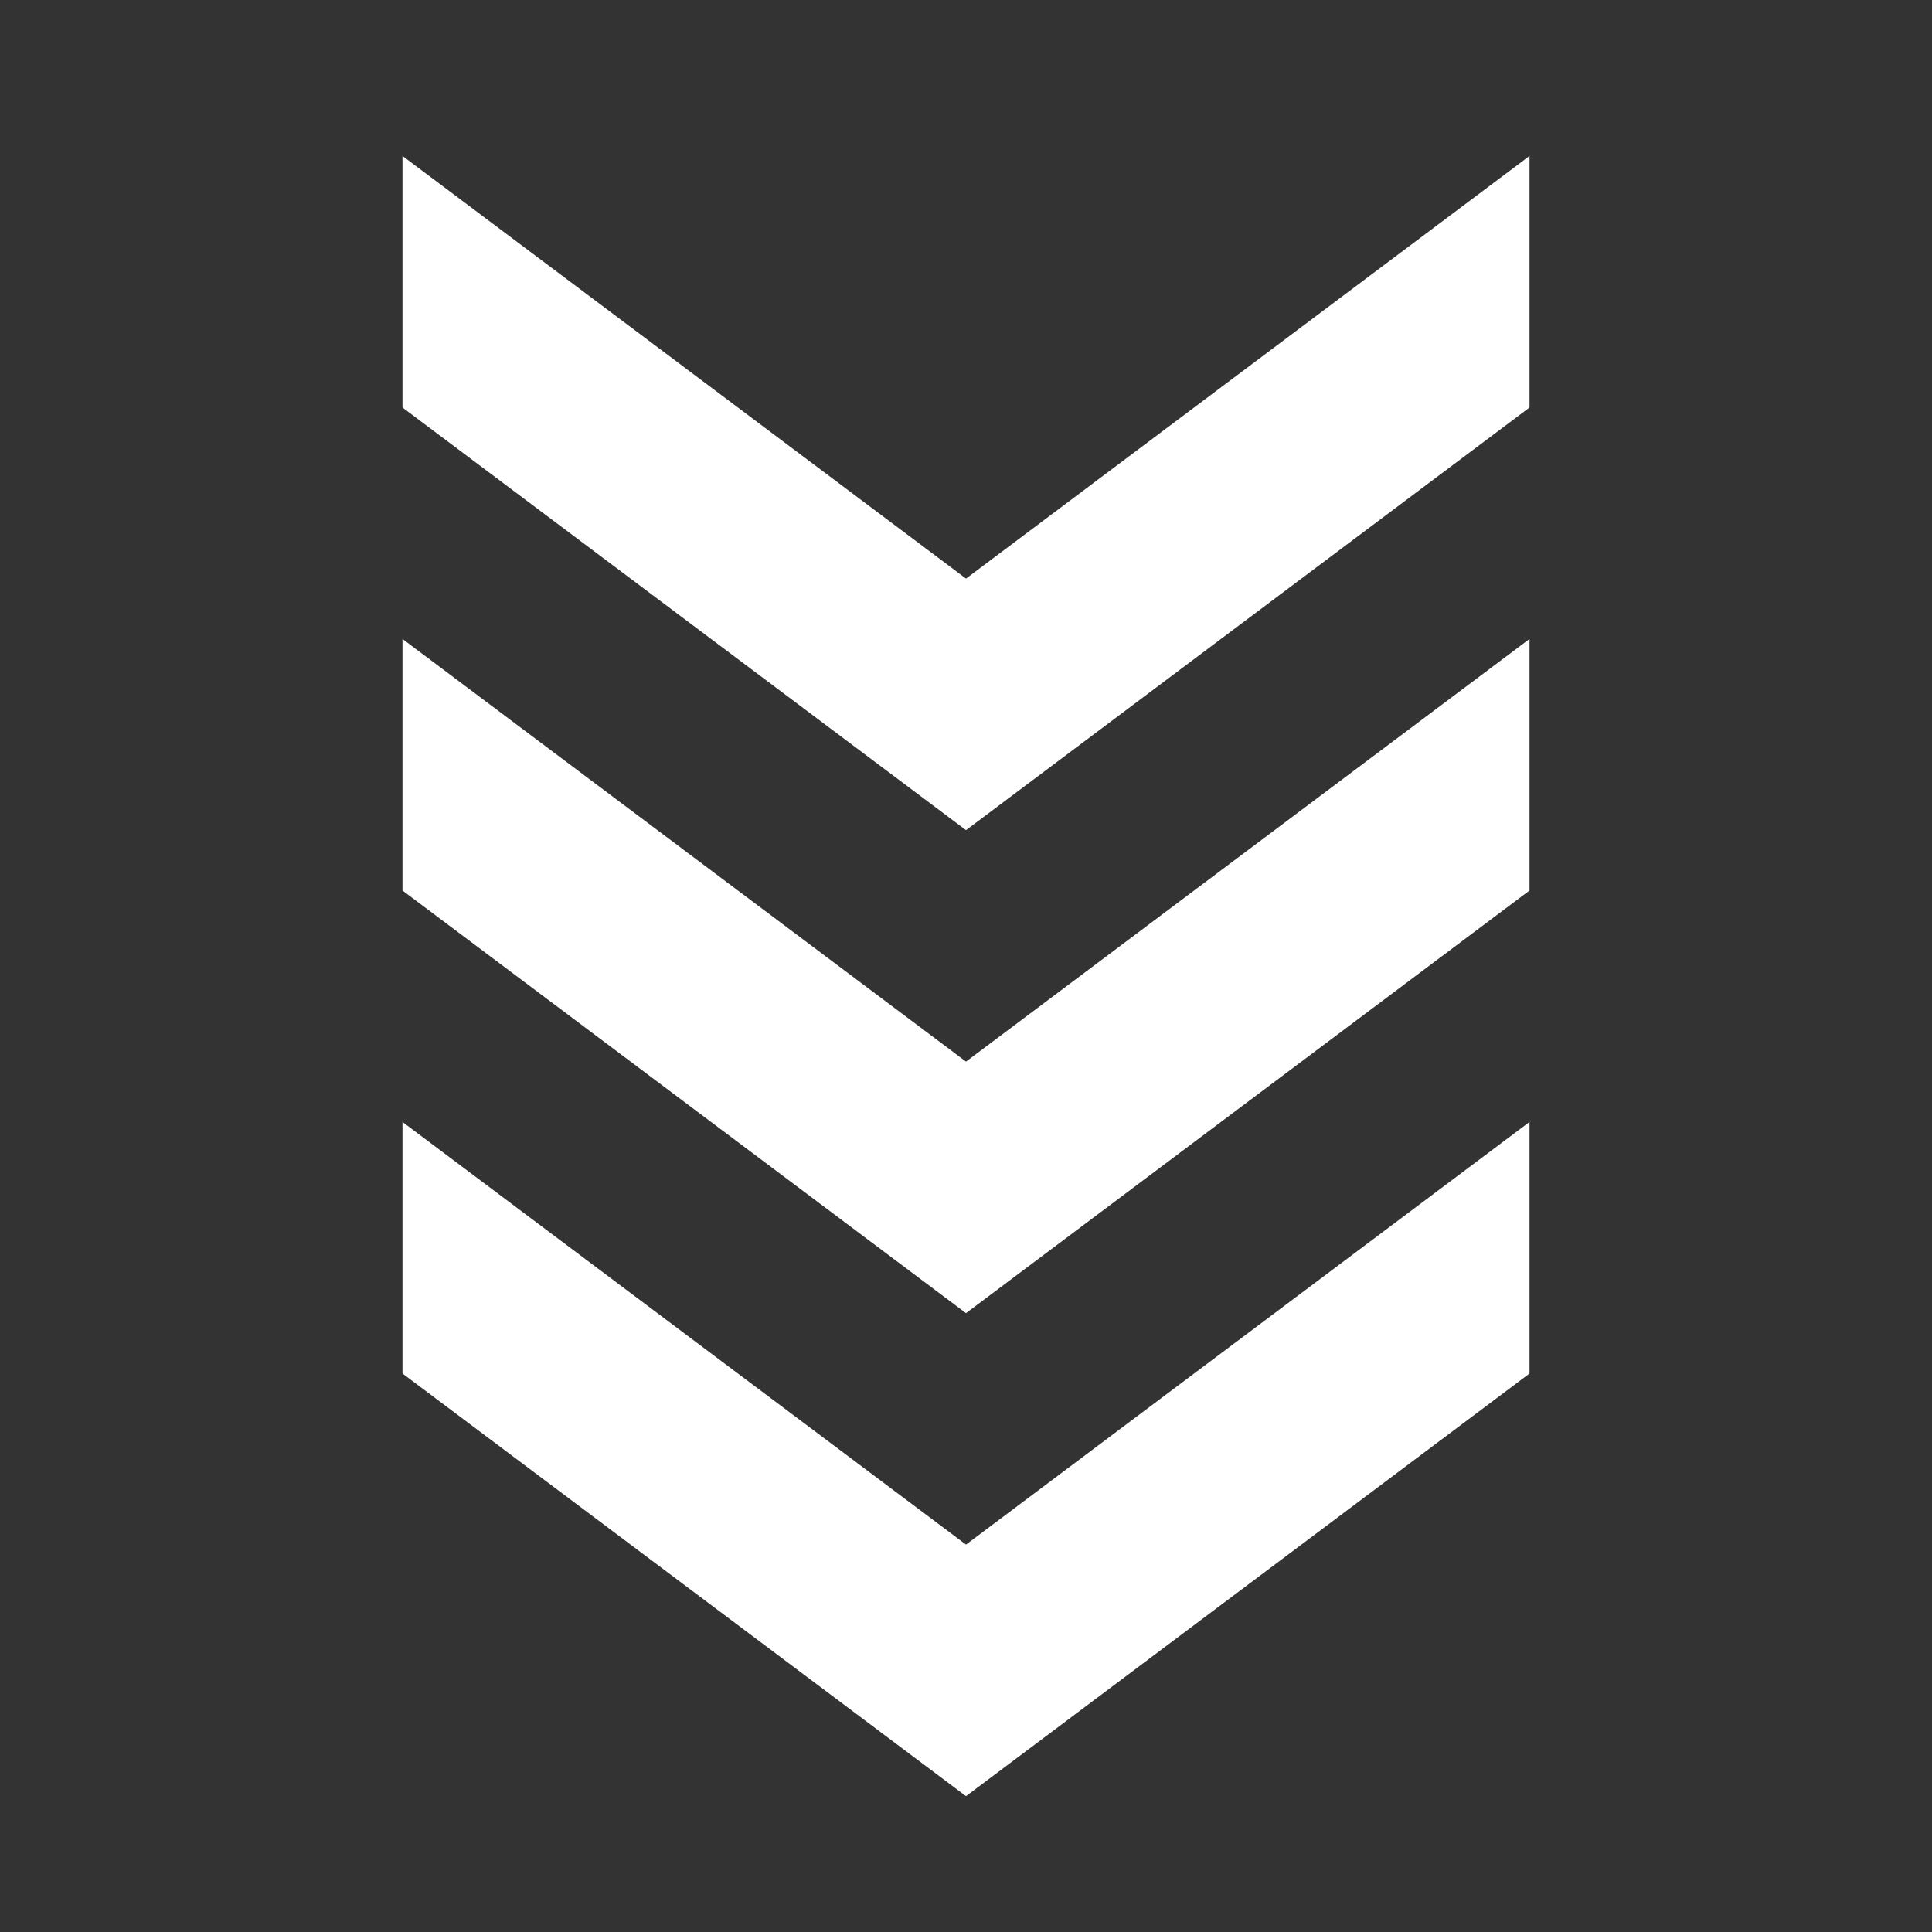 <svg width="76" height="76" xmlns="http://www.w3.org/2000/svg" xmlns:xlink="http://www.w3.org/1999/xlink" xml:space="preserve" overflow="hidden"><rect width="100%" height="100%" fill="#333333" stroke="none"/><defs><clipPath id="clip0"><rect x="806" y="222" width="76" height="76"/></clipPath></defs><g clip-path="url(#clip0)" transform="translate(-806 -222)"><path d="M866.167 257.031 866.167 247.135 844 263.76 821.833 247.135 821.833 257.031 844 273.656 866.167 257.031Z" fill="#FFFFFF"/><path d="M821.833 228.135 821.833 238.031 844 254.656 866.167 238.031 866.167 228.135 844 244.76 821.833 228.135Z" fill="#FFFFFF"/><path d="M866.167 276.031 866.167 266.135 844 282.76 821.833 266.135 821.833 276.031 844 292.656 866.167 276.031Z" fill="#FFFFFF"/></g></svg>